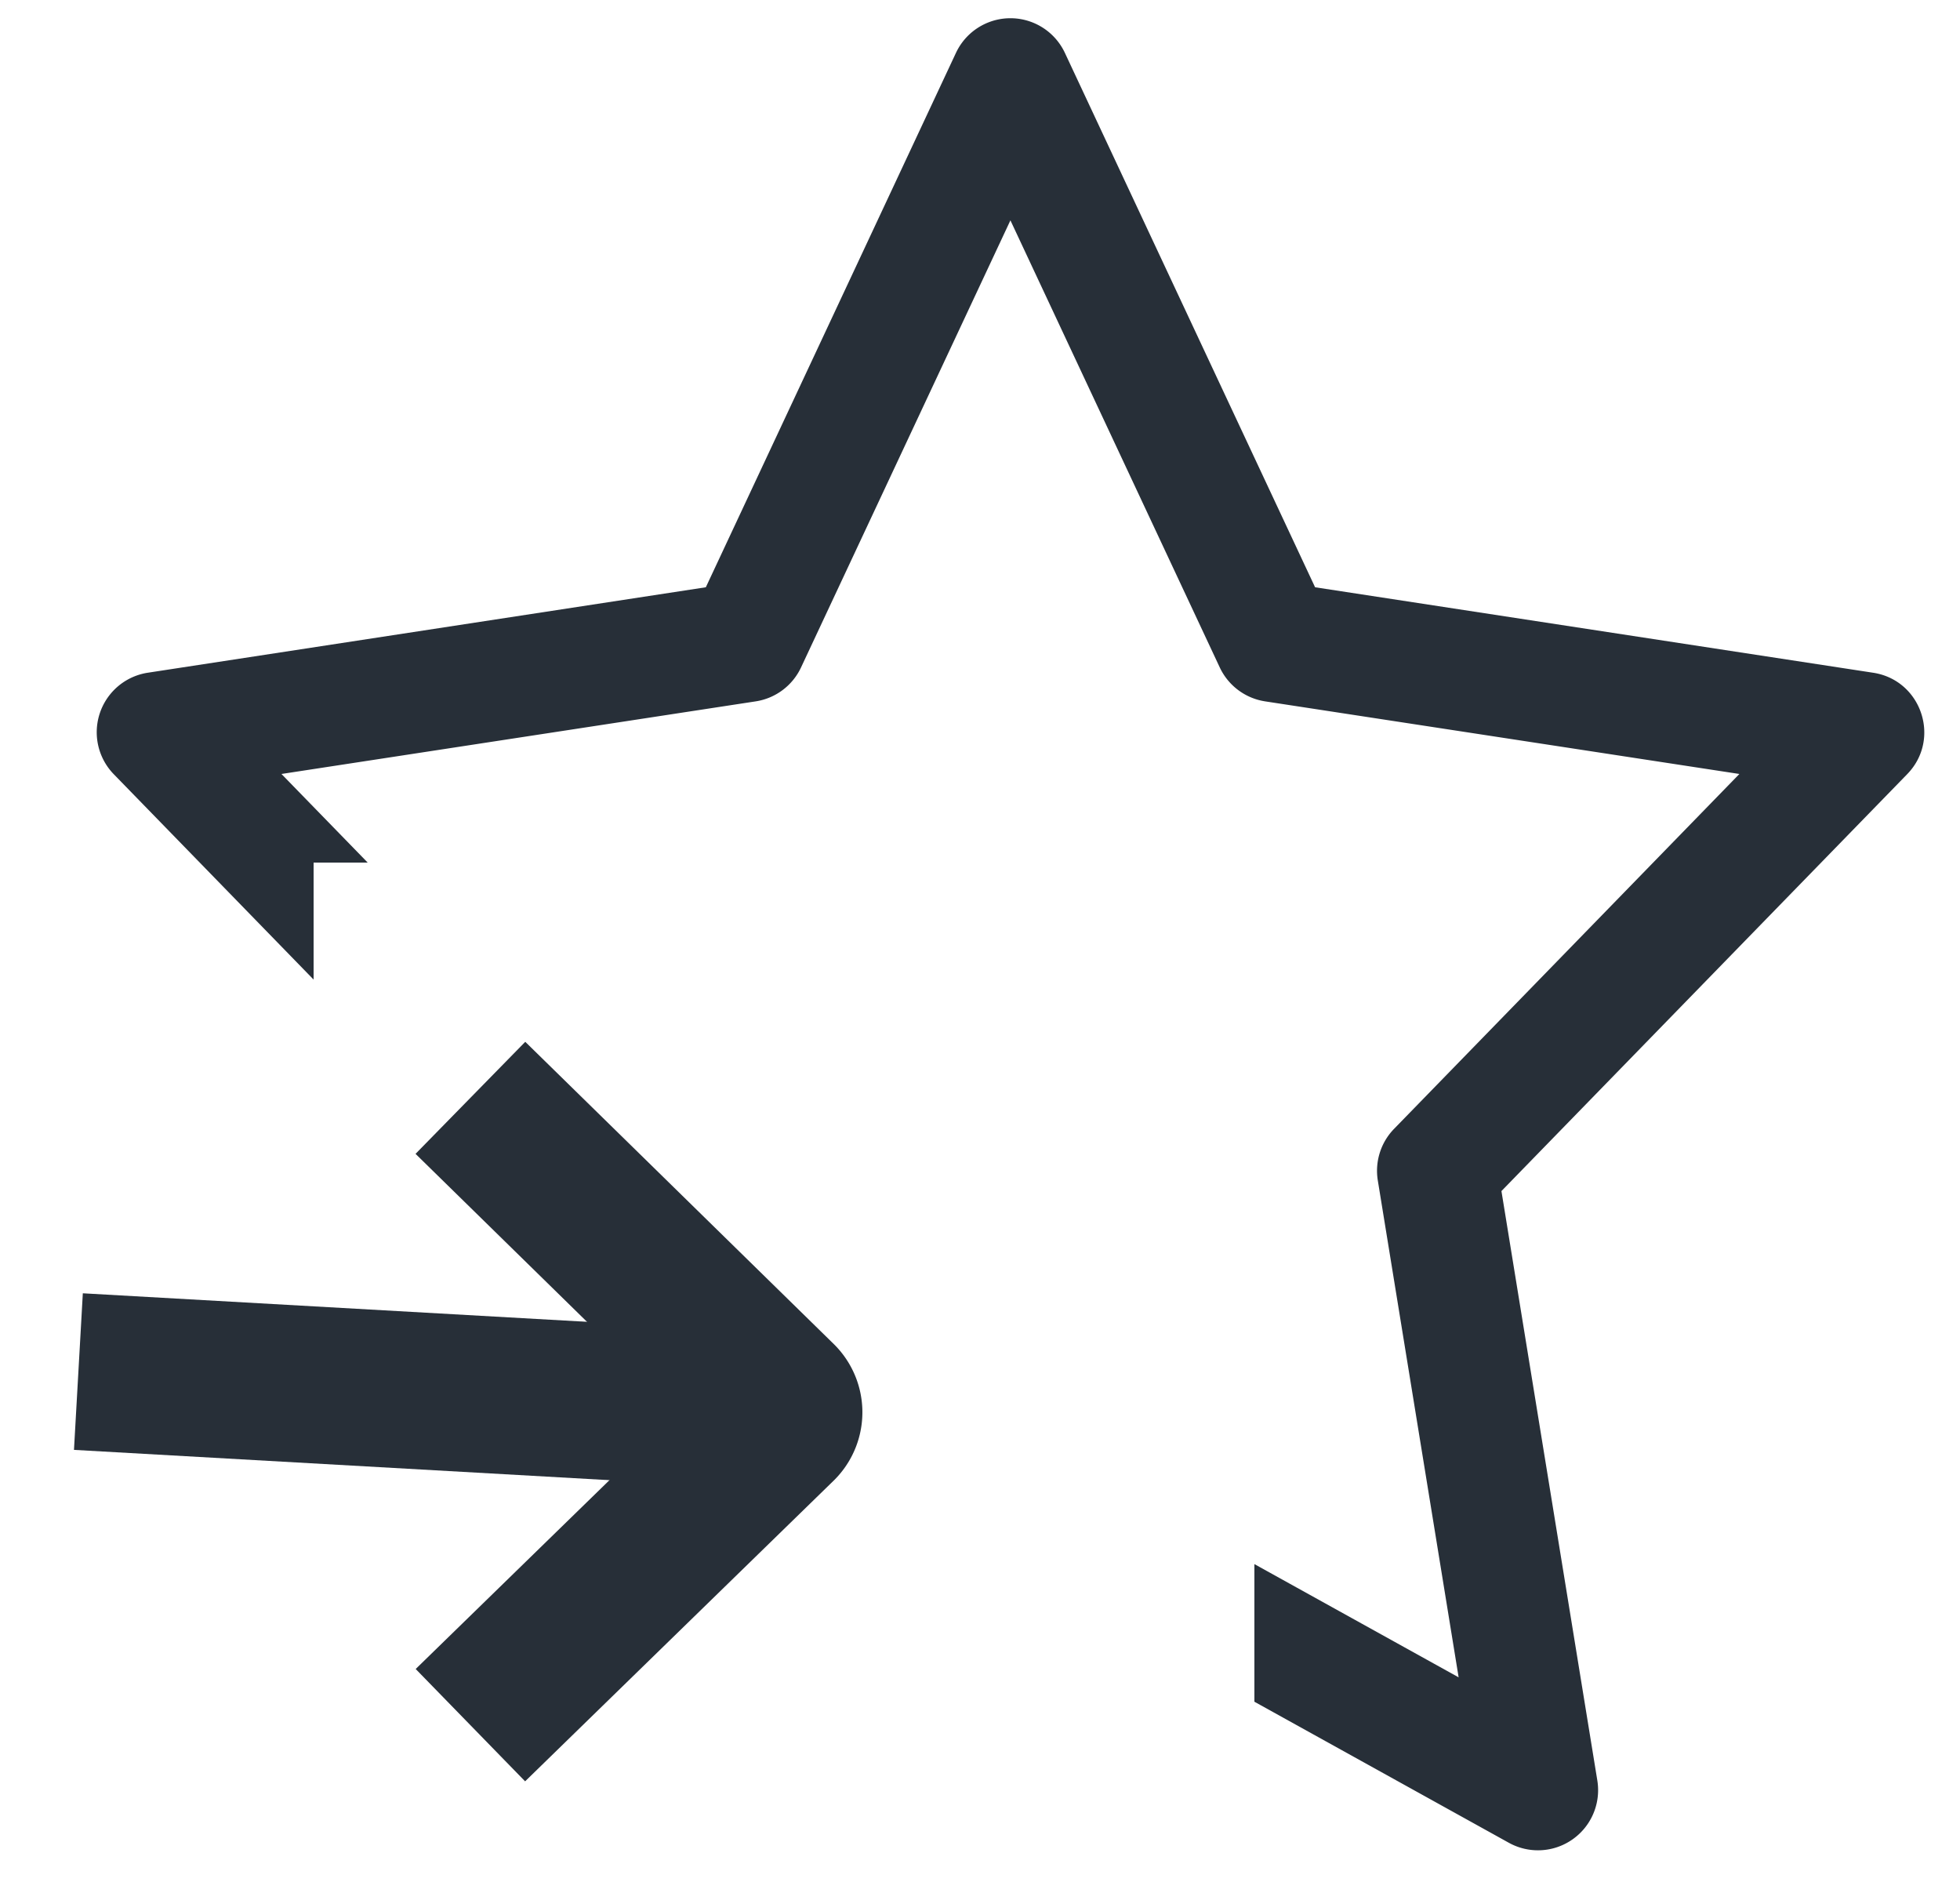 <svg xmlns="http://www.w3.org/2000/svg" width="25" height="24" viewBox="0 0 25 24">
    <g fill="none" fill-rule="evenodd">
        <path fill="#272F38" fill-rule="nonzero" d="M4.69 11H4v1.492l-2.55-2.62a.768.768 0 0 1 .434-1.293l7.119-1.09 3.19-6.814a.767.767 0 0 1 1.39 0l3.191 6.814 7.118 1.09c.617.094.87.847.434 1.294l-5.175 5.316 1.223 7.516a.767.767 0 0 1-1.13.794L16 21.701v-1.755l2.605 1.444-1.031-6.337a.767.767 0 0 1 .208-.658l4.404-4.525-6.05-.926a.768.768 0 0 1-.578-.433l-2.67-5.701-2.67 5.7a.767.767 0 0 1-.578.434l-6.05.926L4.69 11z"/>
        <g stroke="#272F38" stroke-width="2">
            <path stroke-linejoin="bevel" d="M10 18l-9-.509"/>
            <path d="M6 22l3.937-3.836a.22.22 0 0 0 0-.308L6 14"/>
        </g>
    </g>
</svg>
